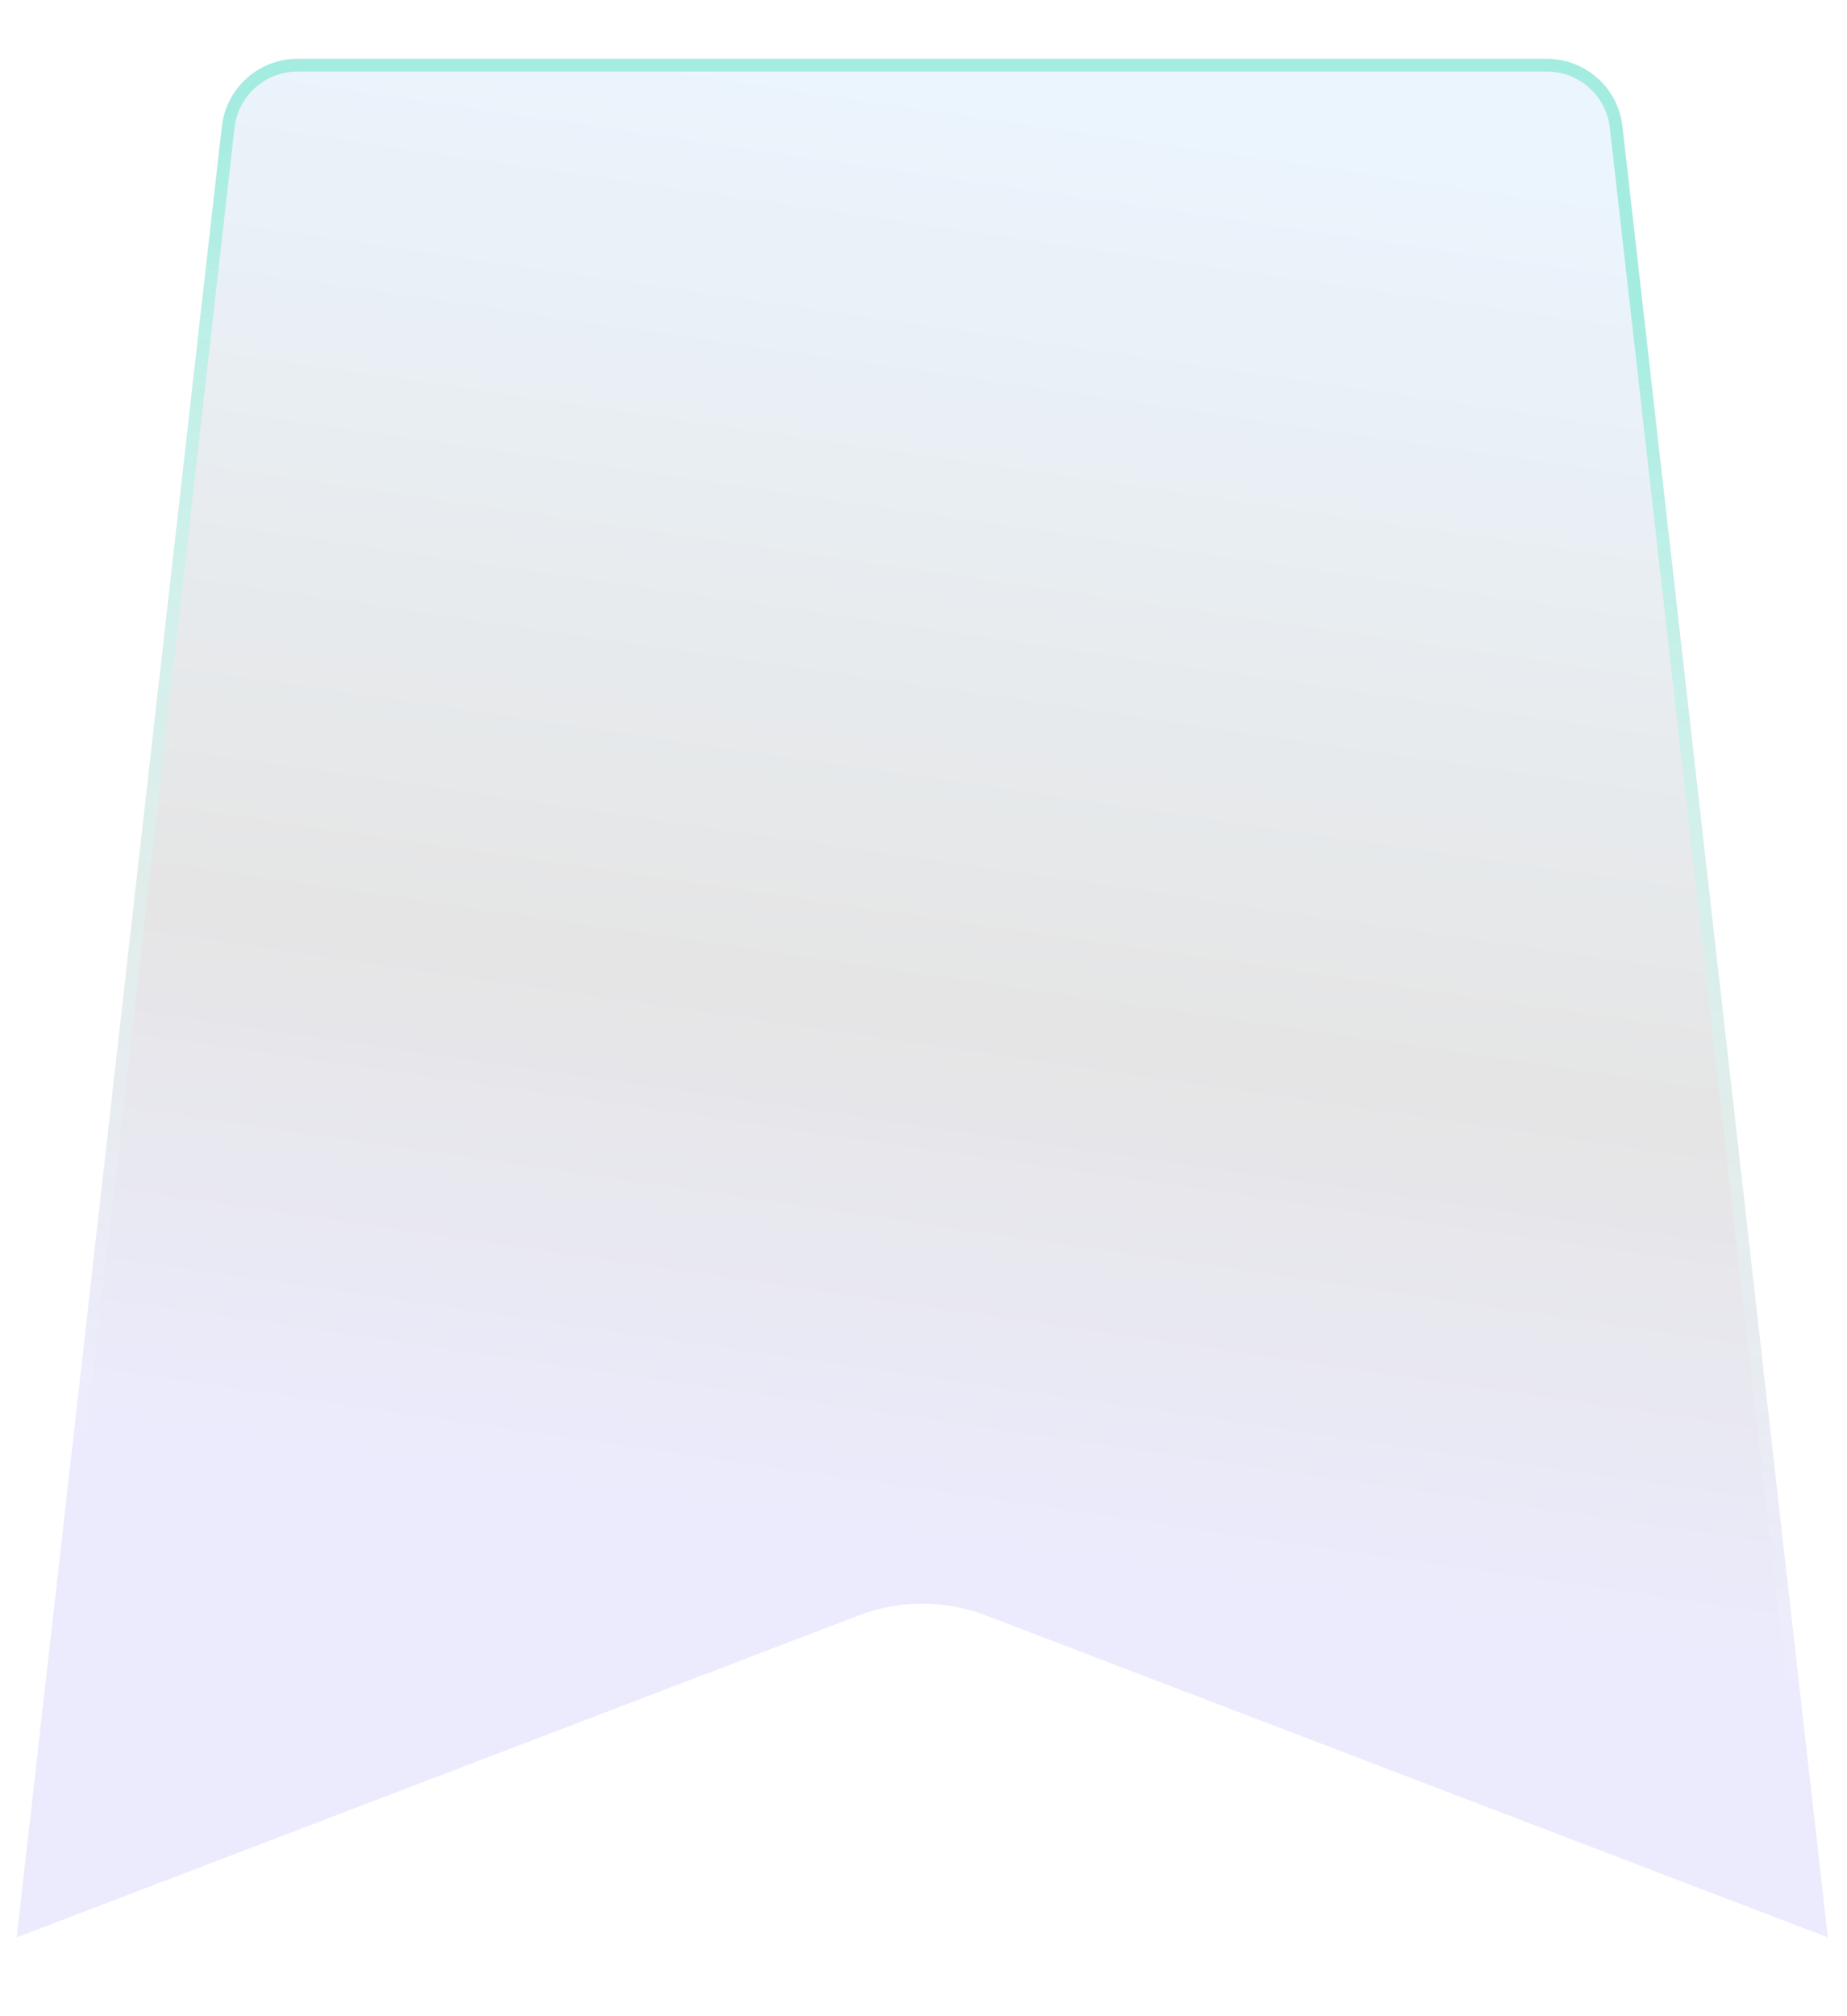 <svg width="22" height="24" viewBox="0 0 22 24" fill="none" xmlns="http://www.w3.org/2000/svg">
<g filter="url(#filter0_b_1_359)">
<path d="M18.424 0.7C18.885 0.7 19.273 1.046 19.325 1.505L21.772 23.062L11.741 19.229C11.254 19.043 10.716 19.043 10.23 19.229L0.199 23.062L2.643 1.505C2.695 1.047 3.083 0.7 3.544 0.7H18.424Z" fill="url(#paint0_linear_1_359)" fill-opacity="0.1"/>
<path d="M18.424 0.776C18.847 0.776 19.203 1.093 19.25 1.513L21.683 22.947L11.768 19.158C11.264 18.965 10.707 18.965 10.203 19.158L0.288 22.947L2.718 1.513C2.766 1.093 3.121 0.776 3.544 0.776H18.424Z" stroke="url(#paint1_linear_1_359)" stroke-width="0.151"/>
</g>
<defs>
<filter id="filter0_b_1_359" x="-4.544" y="-4.042" width="31.058" height="31.846" filterUnits="userSpaceOnUse" color-interpolation-filters="sRGB">
<feFlood flood-opacity="0" result="BackgroundImageFix"/>
<feGaussianBlur in="BackgroundImageFix" stdDeviation="2.371"/>
<feComposite in2="SourceAlpha" operator="in" result="effect1_backgroundBlur_1_359"/>
<feBlend mode="normal" in="SourceGraphic" in2="effect1_backgroundBlur_1_359" result="shape"/>
</filter>
<linearGradient id="paint0_linear_1_359" x1="21.77" y1="2.389" x2="19.244" y2="19.673" gradientUnits="userSpaceOnUse">
<stop stop-color="#3EA2F4"/>
<stop offset="0.63"/>
<stop offset="1" stop-color="#423EF4"/>
</linearGradient>
<linearGradient id="paint1_linear_1_359" x1="36.113" y1="6.018" x2="33.799" y2="22.099" gradientUnits="userSpaceOnUse">
<stop stop-color="#A4ECDF"/>
<stop offset="1" stop-color="white" stop-opacity="0"/>
</linearGradient>
</defs>
</svg>
